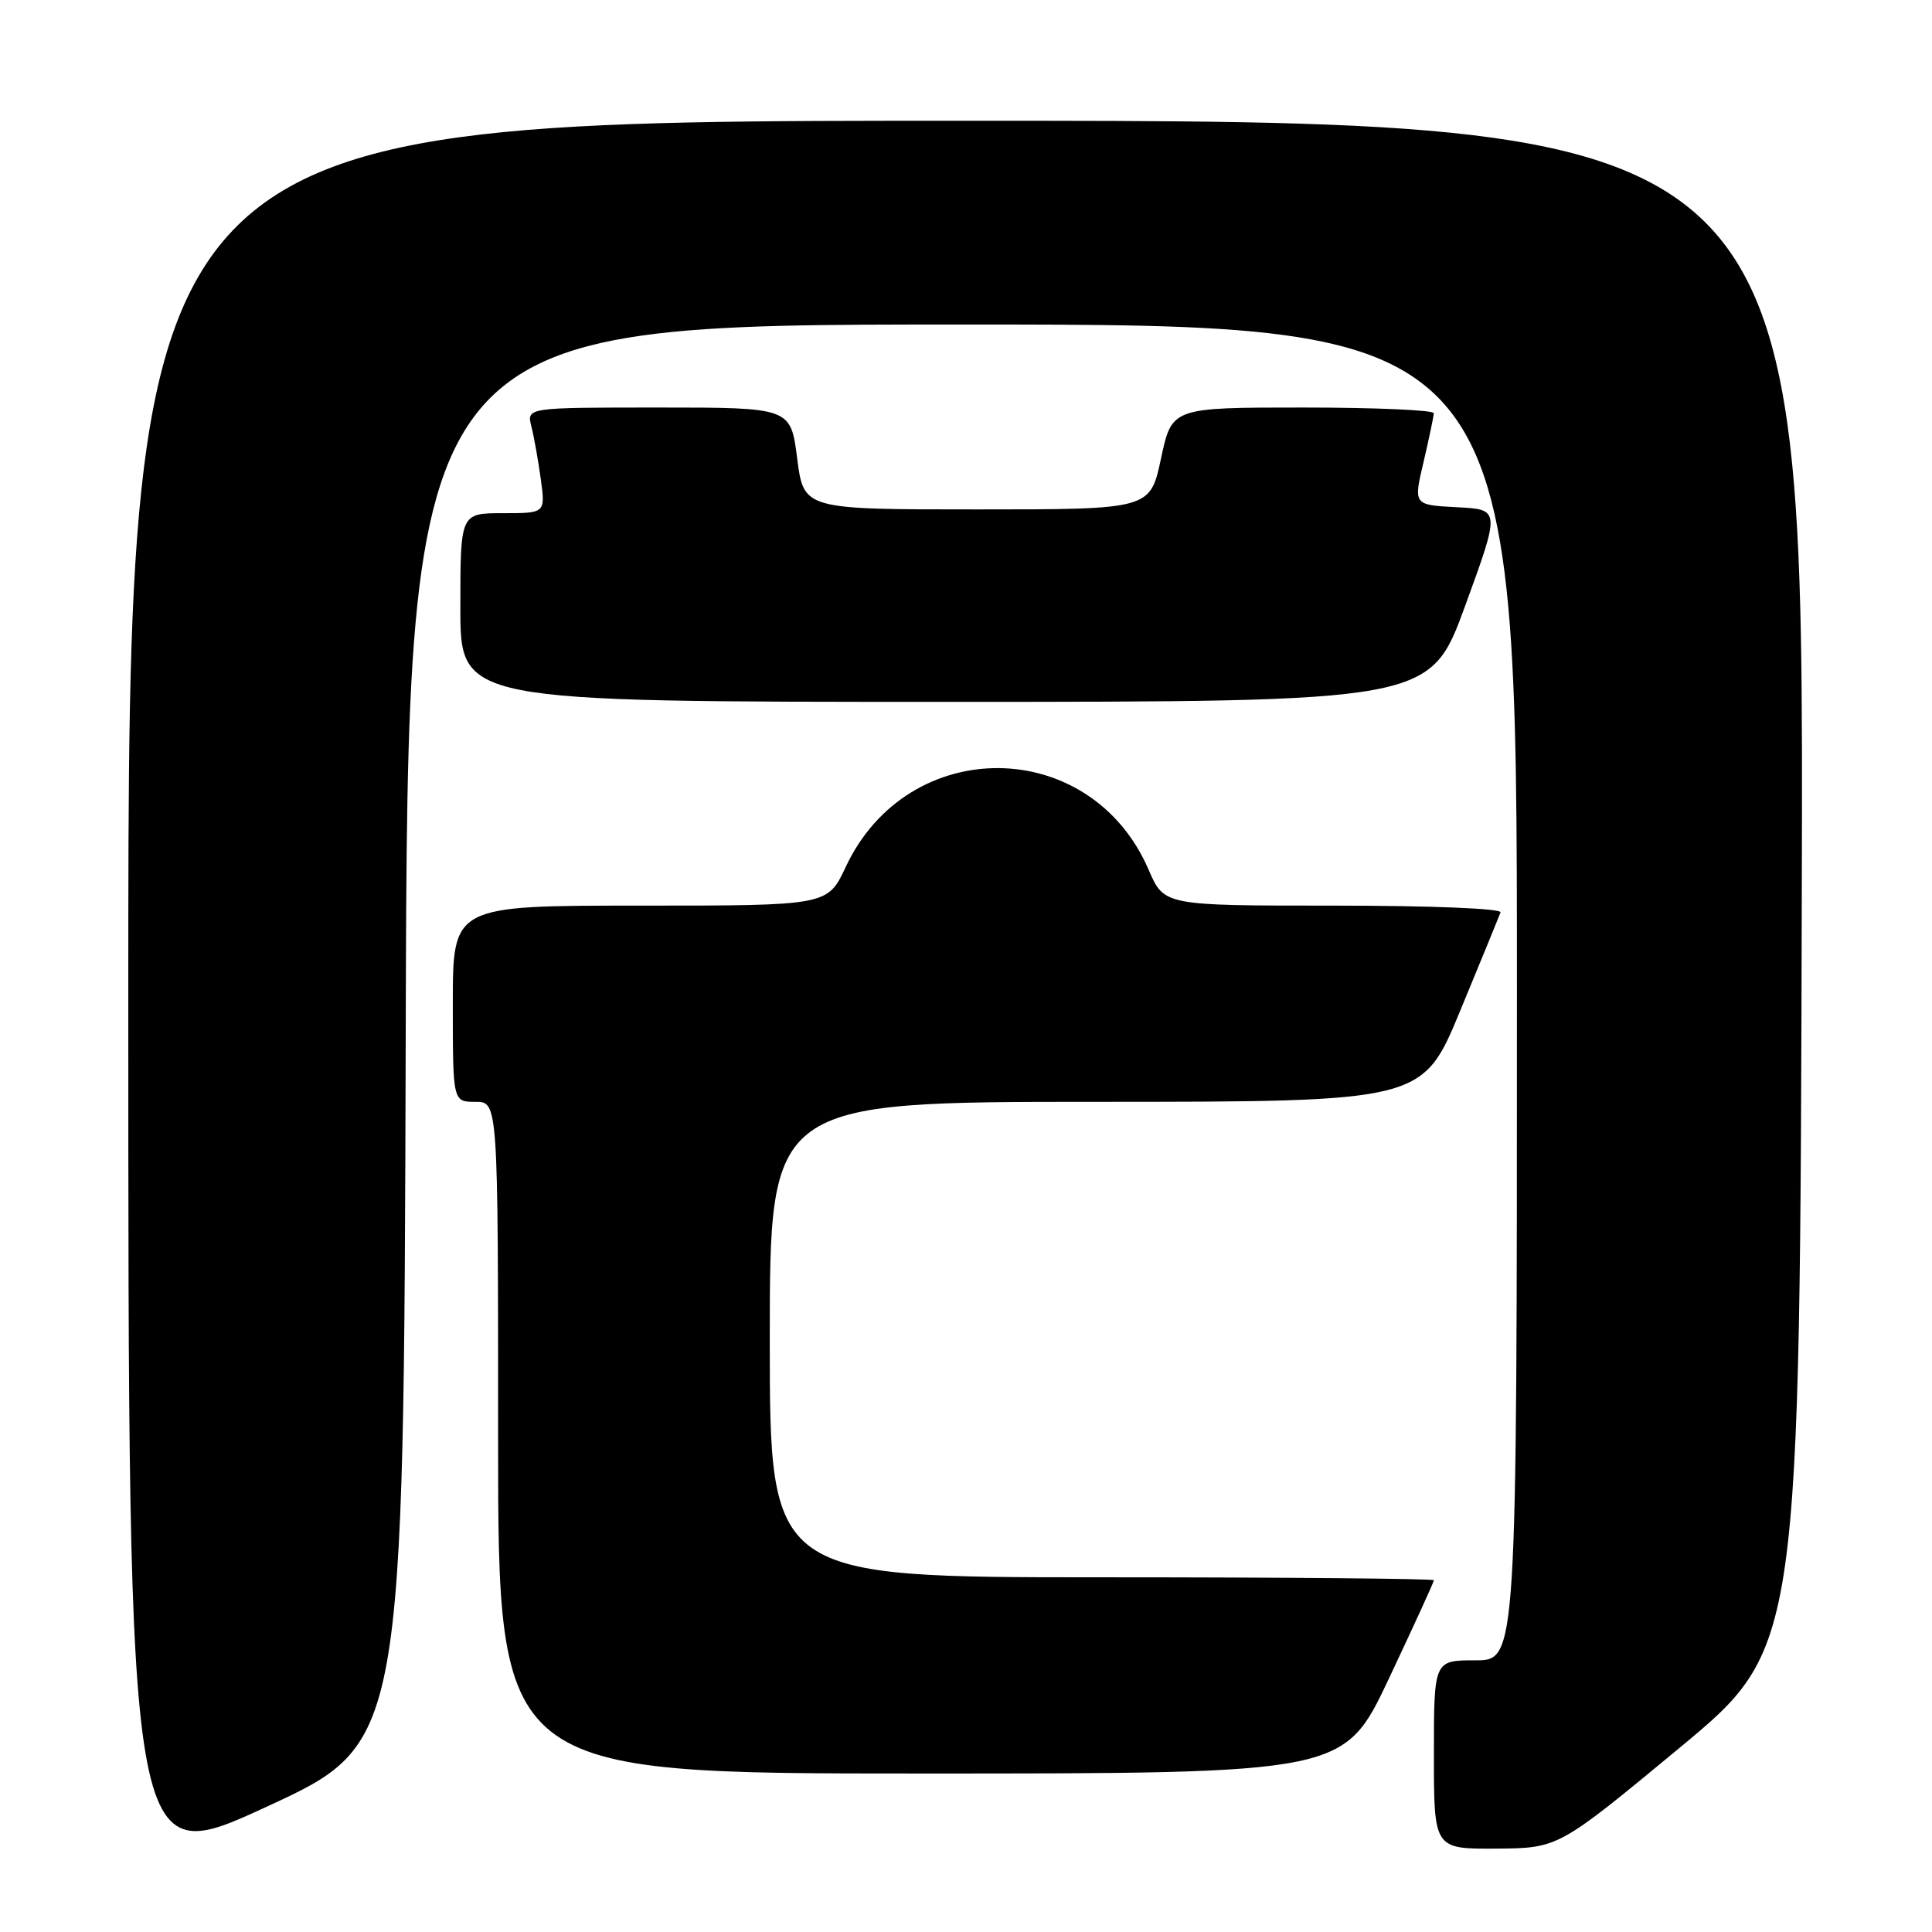 <?xml version="1.0" encoding="UTF-8" standalone="no"?>
<!DOCTYPE svg PUBLIC "-//W3C//DTD SVG 1.1//EN" "http://www.w3.org/Graphics/SVG/1.1/DTD/svg11.dtd" >
<svg xmlns="http://www.w3.org/2000/svg" xmlns:xlink="http://www.w3.org/1999/xlink" version="1.1" viewBox="0 0 256 256">
 <g >
 <path fill="currentColor"
d=" M 53.76 137.02 C 54.01 43.00 54.01 43.00 127.51 43.00 C 201.00 43.00 201.00 43.00 201.00 131.50 C 201.00 220.00 201.00 220.00 195.50 220.00 C 190.00 220.00 190.00 220.00 190.00 232.50 C 190.00 245.00 190.00 245.00 198.25 244.95 C 206.50 244.89 206.50 244.89 222.50 231.64 C 238.50 218.38 238.50 218.38 238.75 117.19 C 239.01 16.00 239.01 16.00 128.00 16.00 C 17.00 16.00 17.00 16.00 17.00 131.92 C 17.00 247.85 17.00 247.85 35.25 239.44 C 53.50 231.03 53.50 231.03 53.76 137.02 Z  M 184.05 222.39 C 187.32 215.46 190.00 209.61 190.00 209.39 C 190.00 209.18 170.20 209.00 146.00 209.00 C 102.00 209.00 102.00 209.00 102.00 177.50 C 102.00 146.00 102.00 146.00 145.25 146.00 C 188.50 145.99 188.50 145.99 193.50 133.89 C 196.25 127.24 198.65 121.39 198.83 120.90 C 199.02 120.38 189.56 120.00 176.71 120.00 C 154.25 120.00 154.25 120.00 152.20 115.25 C 144.53 97.46 120.32 97.24 112.06 114.88 C 109.66 120.00 109.66 120.00 84.83 120.00 C 60.00 120.00 60.00 120.00 60.00 133.00 C 60.00 146.00 60.00 146.00 63.00 146.00 C 66.00 146.00 66.00 146.00 66.00 190.50 C 66.00 235.00 66.00 235.00 122.05 235.00 C 178.10 235.00 178.10 235.00 184.05 222.39 Z  M 194.15 80.25 C 198.80 67.50 198.80 67.50 193.04 67.21 C 187.28 66.91 187.28 66.91 188.63 61.21 C 189.36 58.07 189.98 55.16 189.98 54.75 C 189.99 54.34 182.19 54.00 172.64 54.00 C 155.28 54.00 155.28 54.00 153.84 60.75 C 152.40 67.50 152.40 67.50 129.45 67.50 C 106.50 67.50 106.50 67.50 105.63 60.75 C 104.77 54.00 104.77 54.00 87.27 54.00 C 69.78 54.00 69.78 54.00 70.41 56.50 C 70.76 57.88 71.32 61.03 71.66 63.50 C 72.27 68.00 72.27 68.00 66.64 68.00 C 61.00 68.00 61.00 68.00 61.00 80.50 C 61.00 93.00 61.00 93.00 125.25 93.00 C 189.50 93.00 189.50 93.00 194.15 80.25 Z "/>
</g>
</svg>